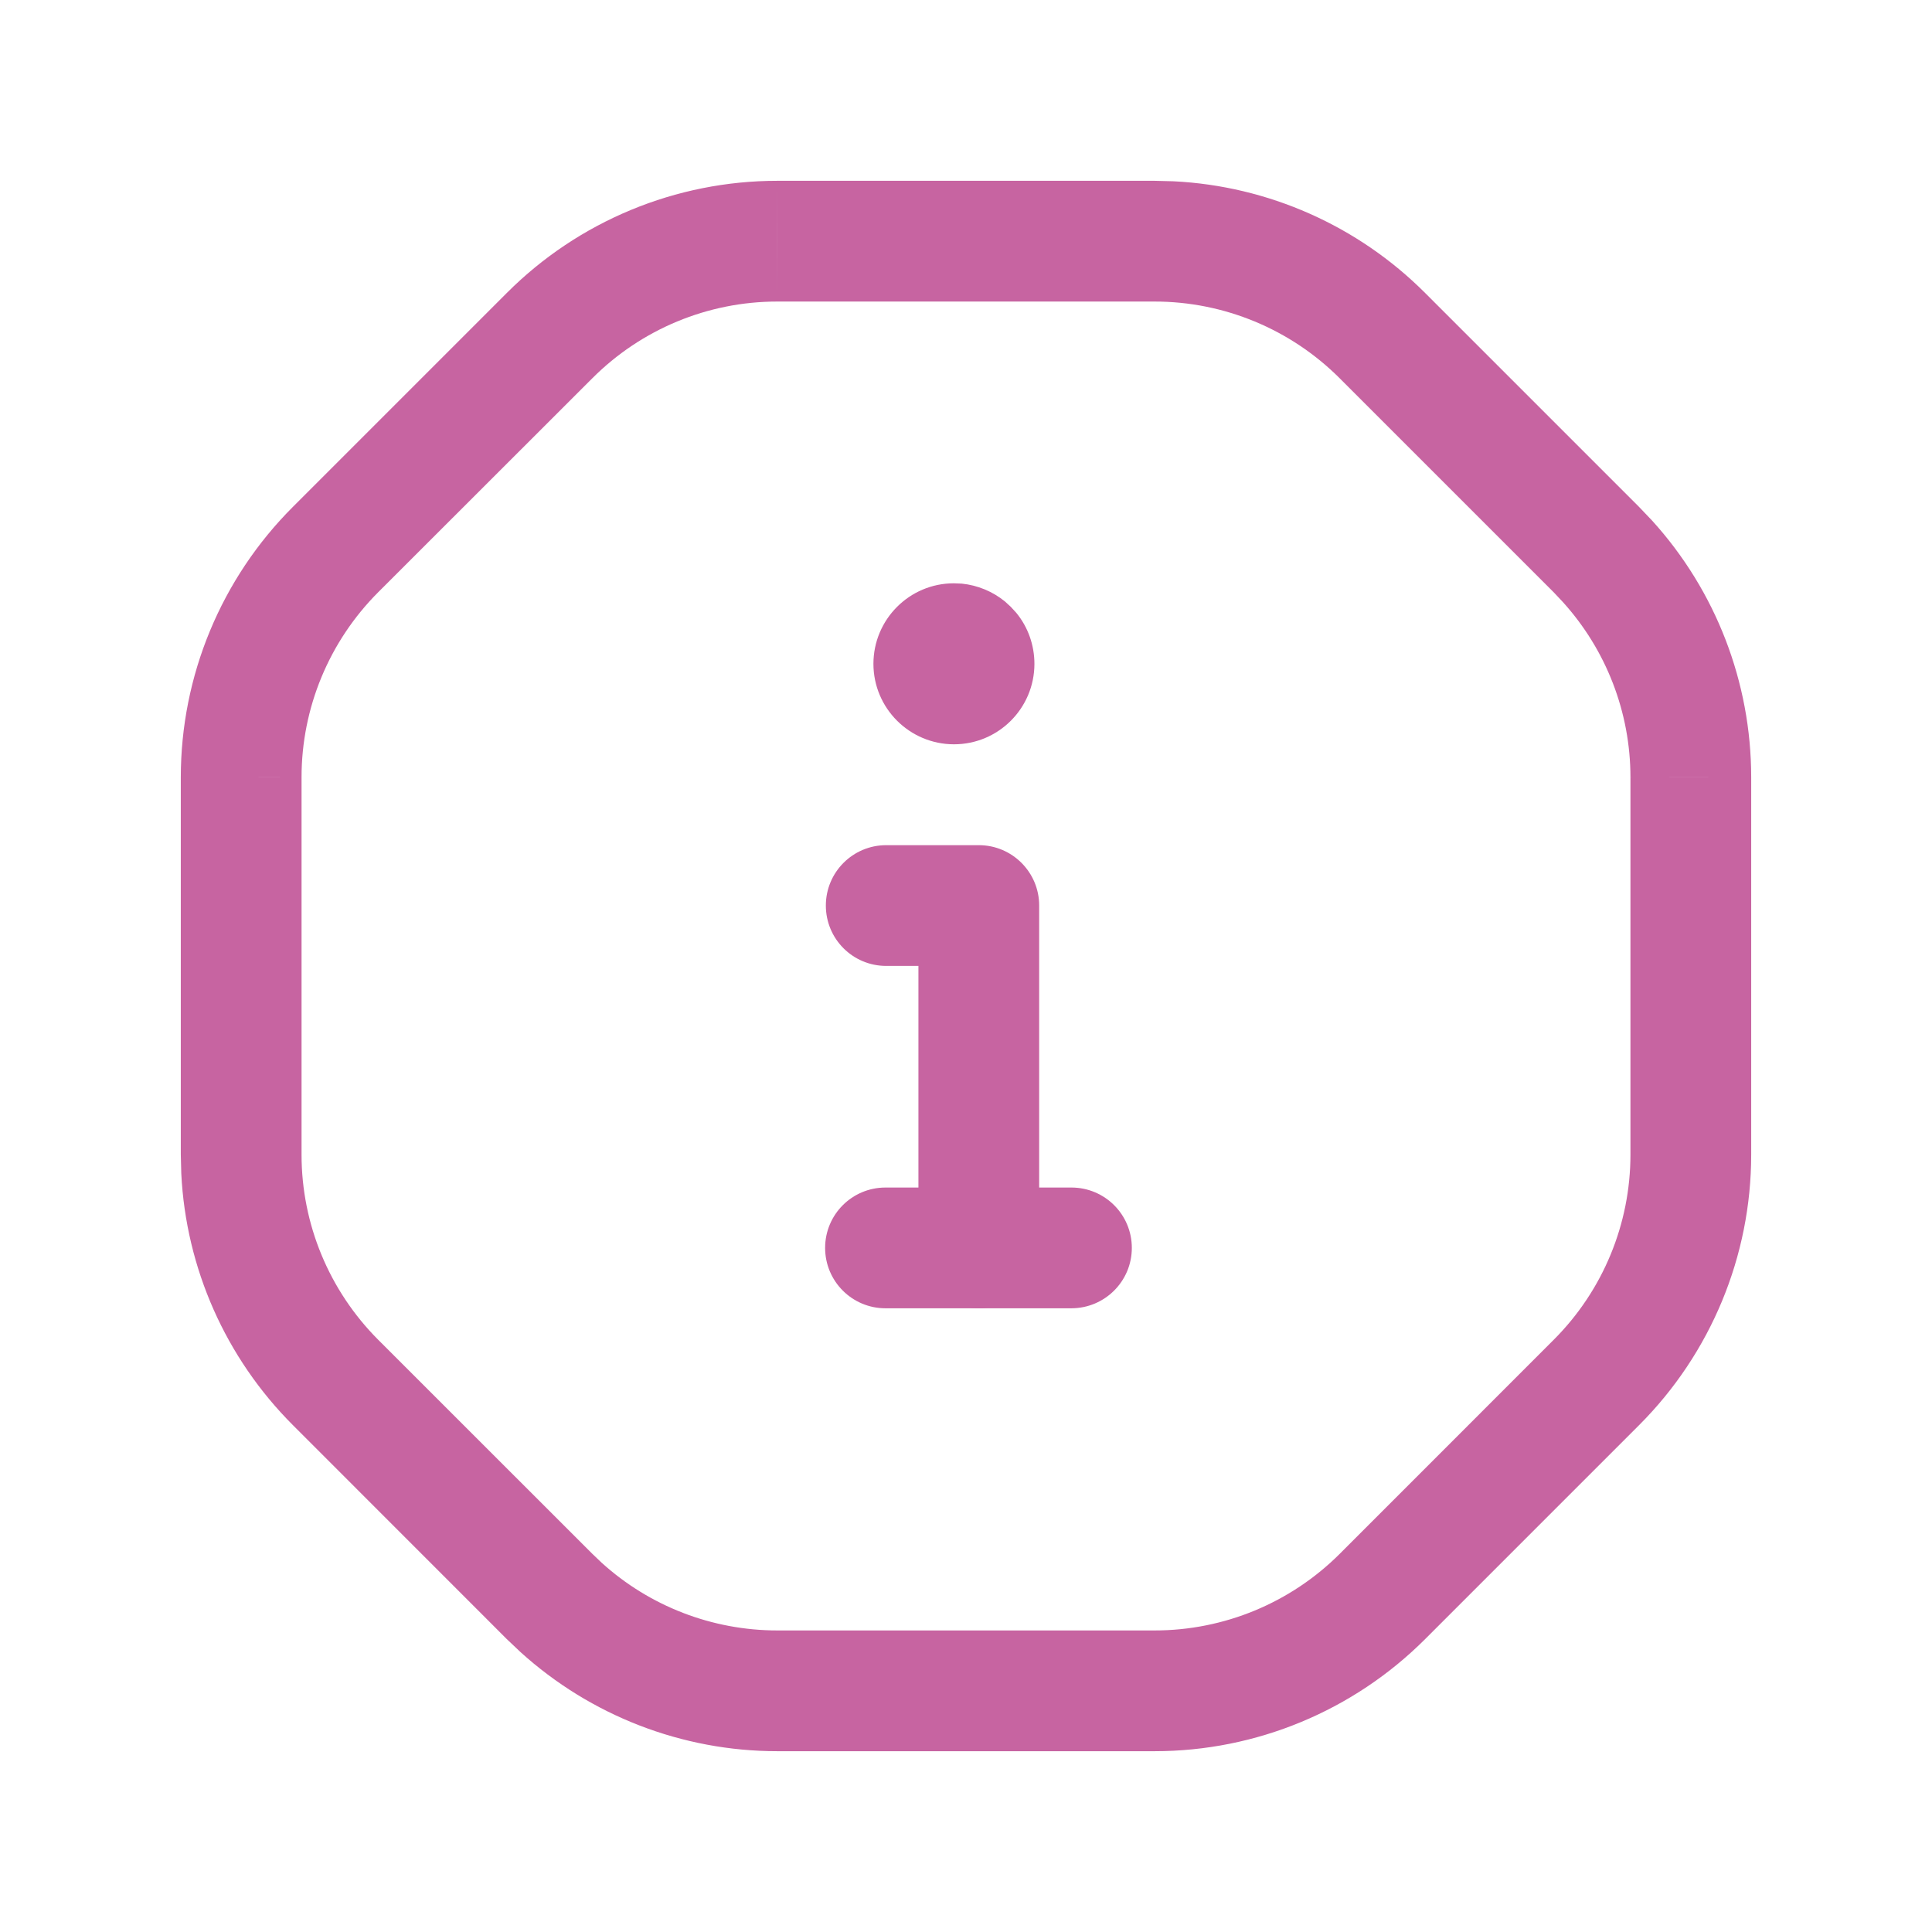 <svg width="24" height="24" viewBox="0 0 24 24" fill="none" xmlns="http://www.w3.org/2000/svg">
<path d="M11.409 15.502V11.999H11.009C10.594 11.999 10.259 11.664 10.259 11.249C10.259 10.835 10.594 10.499 11.009 10.499H12.159C12.573 10.499 12.909 10.835 12.909 11.249V15.502C12.909 15.916 12.573 16.252 12.159 16.252C11.745 16.251 11.409 15.916 11.409 15.502Z" fill="#C764A1"/>
<path d="M13.31 14.752C13.724 14.752 14.06 15.087 14.06 15.502C14.06 15.916 13.724 16.251 13.31 16.252H11C10.585 16.252 10.25 15.916 10.25 15.502C10.25 15.087 10.585 14.752 11 14.752H13.31Z" fill="#C764A1"/>
<path d="M20.254 14.343V9.656L21.004 9.657H21.754V14.343C21.754 15.603 21.253 16.811 20.363 17.702L17.704 20.361C16.813 21.252 15.604 21.754 14.344 21.754H9.656C8.475 21.754 7.338 21.313 6.466 20.523L6.295 20.361L3.638 17.703C2.803 16.868 2.31 15.754 2.252 14.579L2.246 14.344V9.656H2.996L3.746 9.655V14.344C3.746 15.206 4.089 16.033 4.698 16.643L7.357 19.301L7.473 19.412C8.069 19.953 8.848 20.254 9.656 20.254H14.344C15.206 20.254 16.034 19.911 16.644 19.301L19.302 16.642C19.912 16.032 20.254 15.205 20.254 14.343ZM14.343 2.246L14.578 2.252C15.753 2.31 16.868 2.803 17.703 3.639L20.361 6.297L20.524 6.468C21.314 7.339 21.754 8.475 21.754 9.657L20.254 9.656C20.254 8.848 19.952 8.071 19.412 7.476L19.301 7.358L16.642 4.699C16.032 4.089 15.205 3.746 14.343 3.746H9.655L9.656 2.996V2.246H14.343ZM4.698 7.357C4.089 7.967 3.746 8.793 3.746 9.655L2.246 9.656C2.246 8.396 2.747 7.187 3.639 6.296L4.698 7.357ZM7.358 4.699L4.698 7.357L3.639 6.296L6.296 3.639L7.358 4.699ZM9.655 3.746C8.793 3.746 7.967 4.089 7.358 4.699L6.296 3.639C7.187 2.747 8.396 2.246 9.656 2.246L9.655 3.746Z" fill="#C764A1"/>
<path d="M11.948 7.25C12.144 7.27 12.331 7.347 12.484 7.472L12.557 7.539L12.624 7.612C12.771 7.79 12.85 8.015 12.85 8.248C12.849 8.799 12.402 9.246 11.85 9.246C11.298 9.245 10.851 8.798 10.85 8.247C10.85 7.695 11.297 7.246 11.849 7.246L11.948 7.25Z" fill="#C764A1"/>
</svg>
